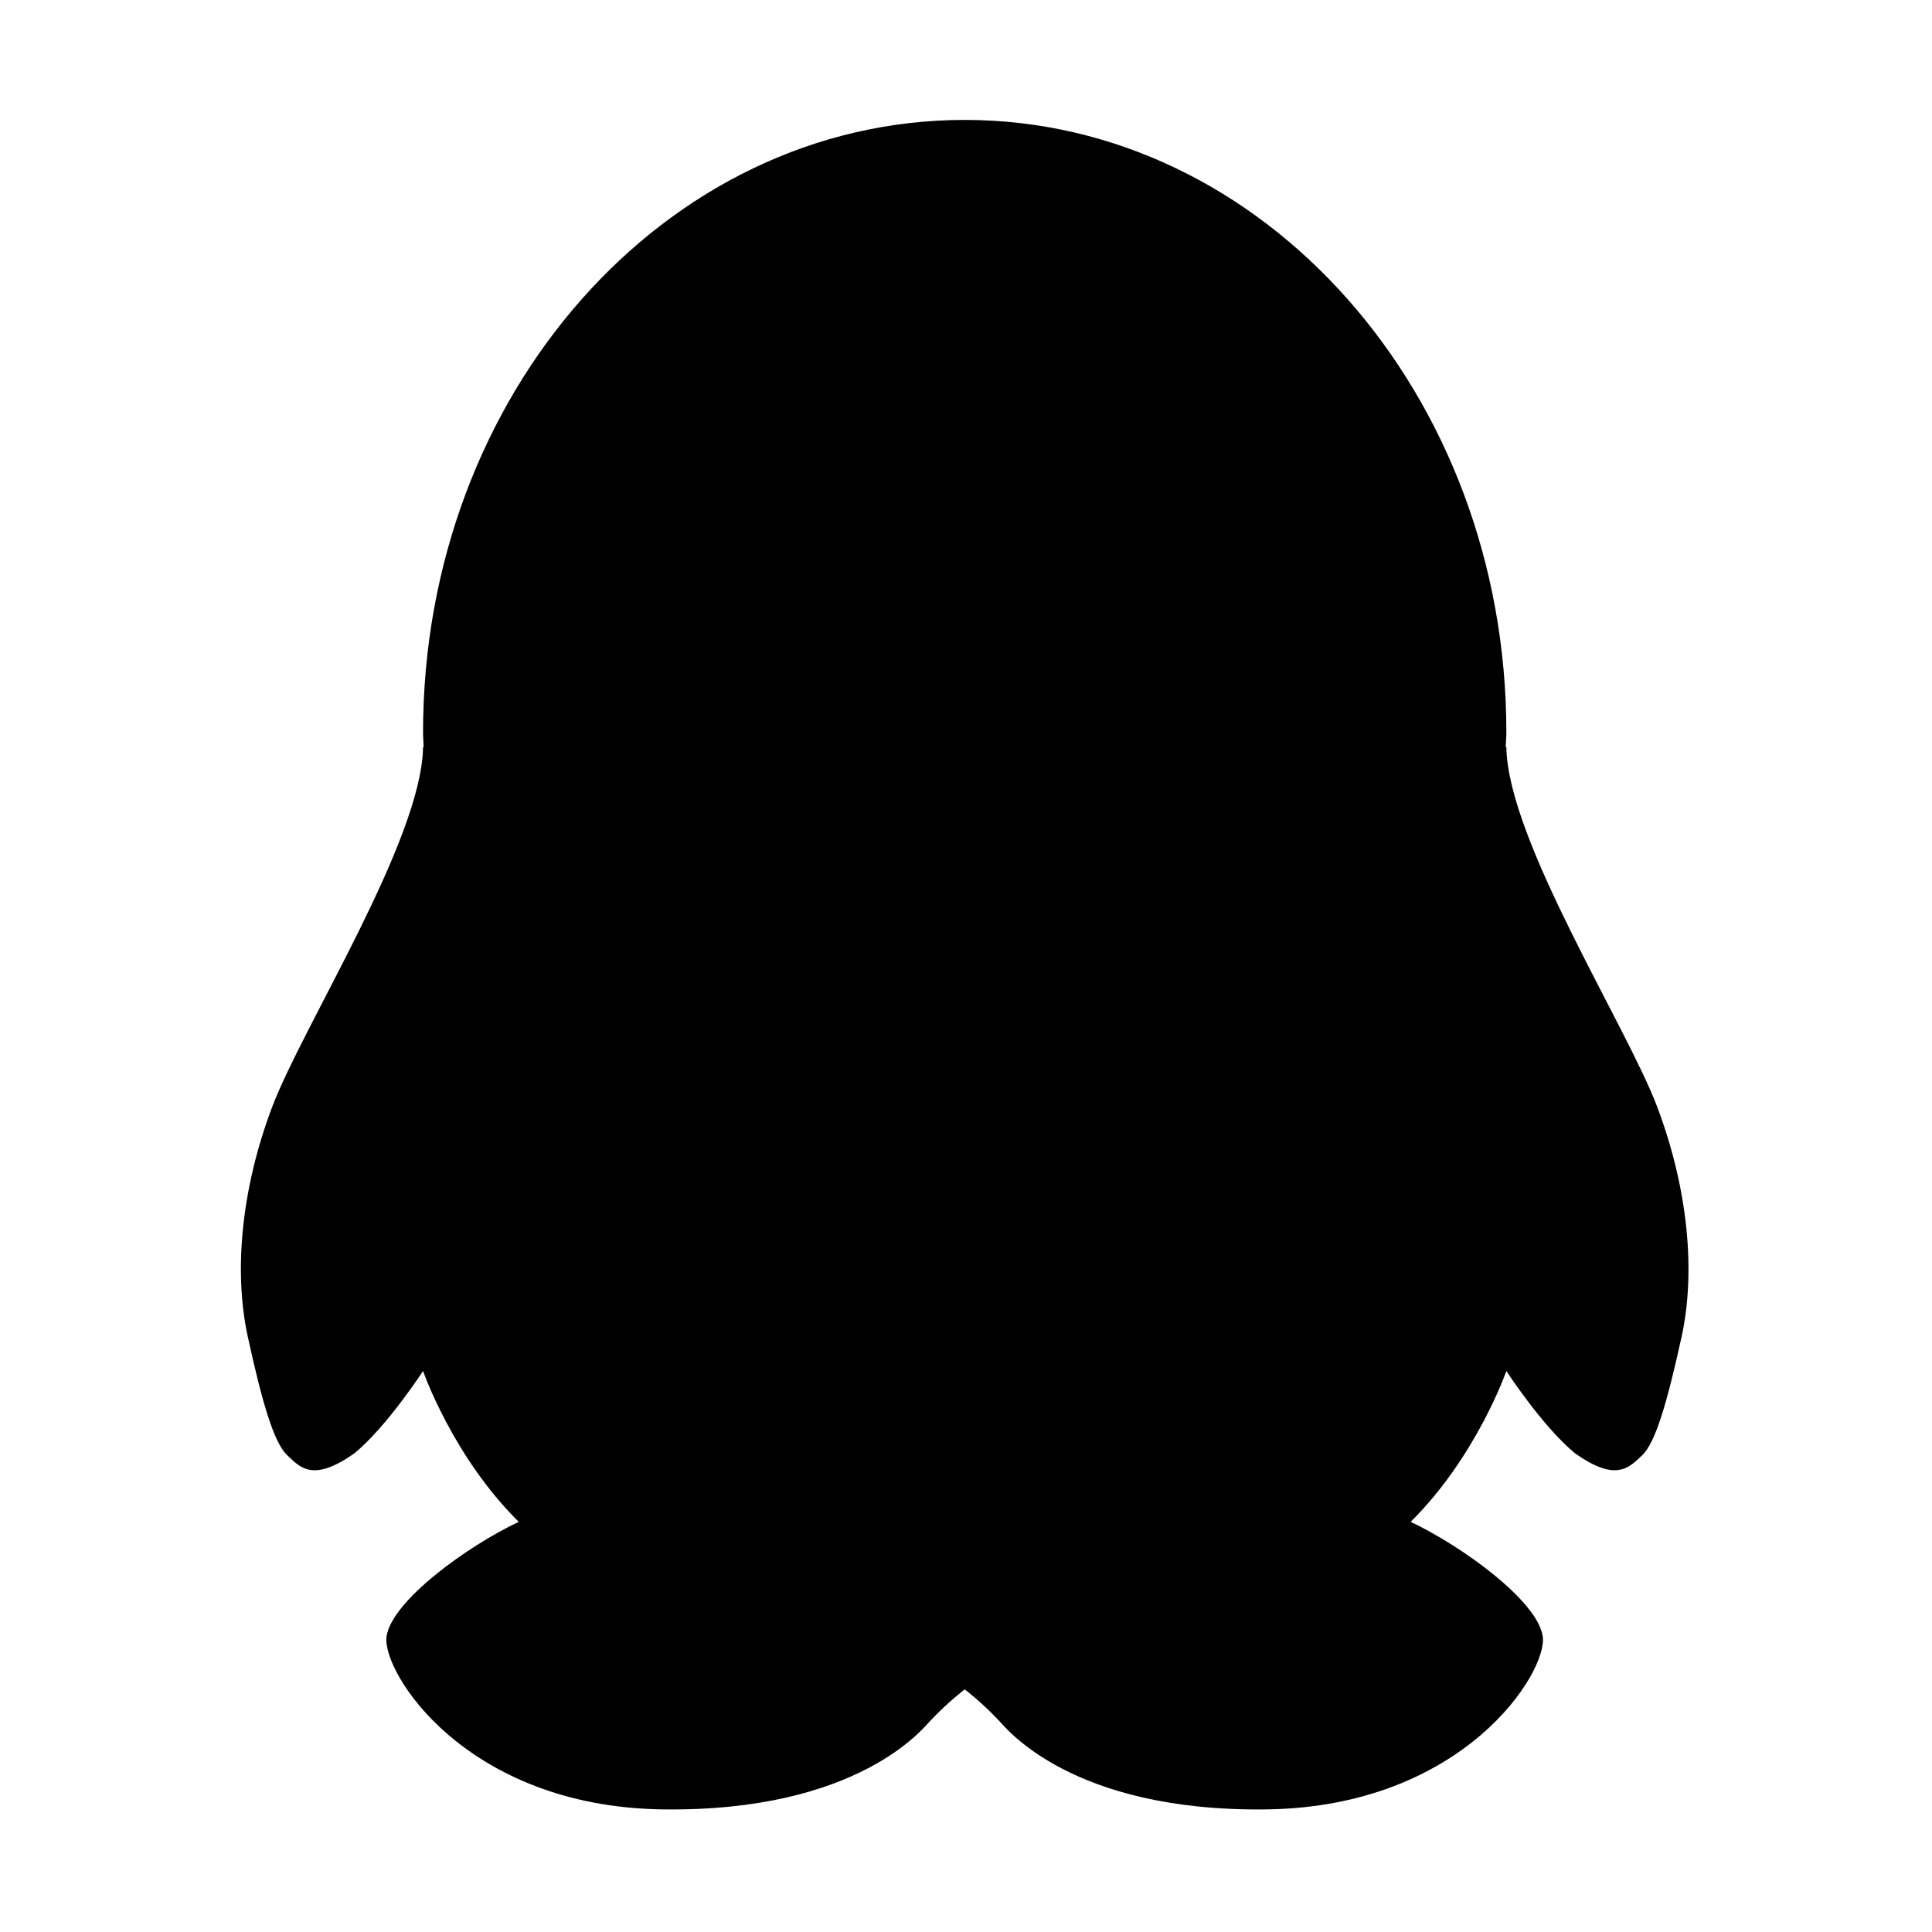 <svg t="1612793784890" class="icon" viewBox="0 0 1025 1024" version="1.1" xmlns="http://www.w3.org/2000/svg" p-id="9417" width="200" height="200"><path d="M879.243 586.81c-16.324-43.266-79.32-141.552-80.064-190.942l-0.375 0c0.126-2.628 0.375-5.254 0.375-7.877 0-179.445-128.665-324.87-287.365-324.87-158.764 0-287.368 145.425-287.368 324.87 0 2.623 0.252 5.249 0.312 7.877l-0.312 0c-0.743 49.391-63.677 147.675-80.063 190.942-16.387 43.391-20.485 87.156-12.912 121.922 7.573 34.635 13.778 56.144 20.979 62.896 7.138 6.877 13.965 14.13 35.628-1.126 17.377-14.381 36.368-43.641 36.368-43.641s15.704 45.39 50.77 80.03c-27.497 13.003-67.278 41.89-70.134 60.771-2.731 18.759 41.708 90.159 146.102 91.784 104.397 1.5 139.09-43.642 142.507-47.144 9.742-10.253 18.122-16.504 18.122-16.504s8.441 6.251 18.124 16.504c3.411 3.502 38.106 48.644 142.503 47.144 104.392-1.626 148.833-73.025 146.041-91.784-2.795-18.881-42.639-47.768-70.073-60.771 35.003-34.641 50.771-80.03 50.771-80.03s18.992 29.26 36.372 43.641c21.598 15.255 28.424 8.002 35.623 1.126 7.201-6.752 13.347-28.261 20.979-62.896C899.726 673.966 895.57 630.202 879.243 586.81z" p-id="9418"></path></svg>
